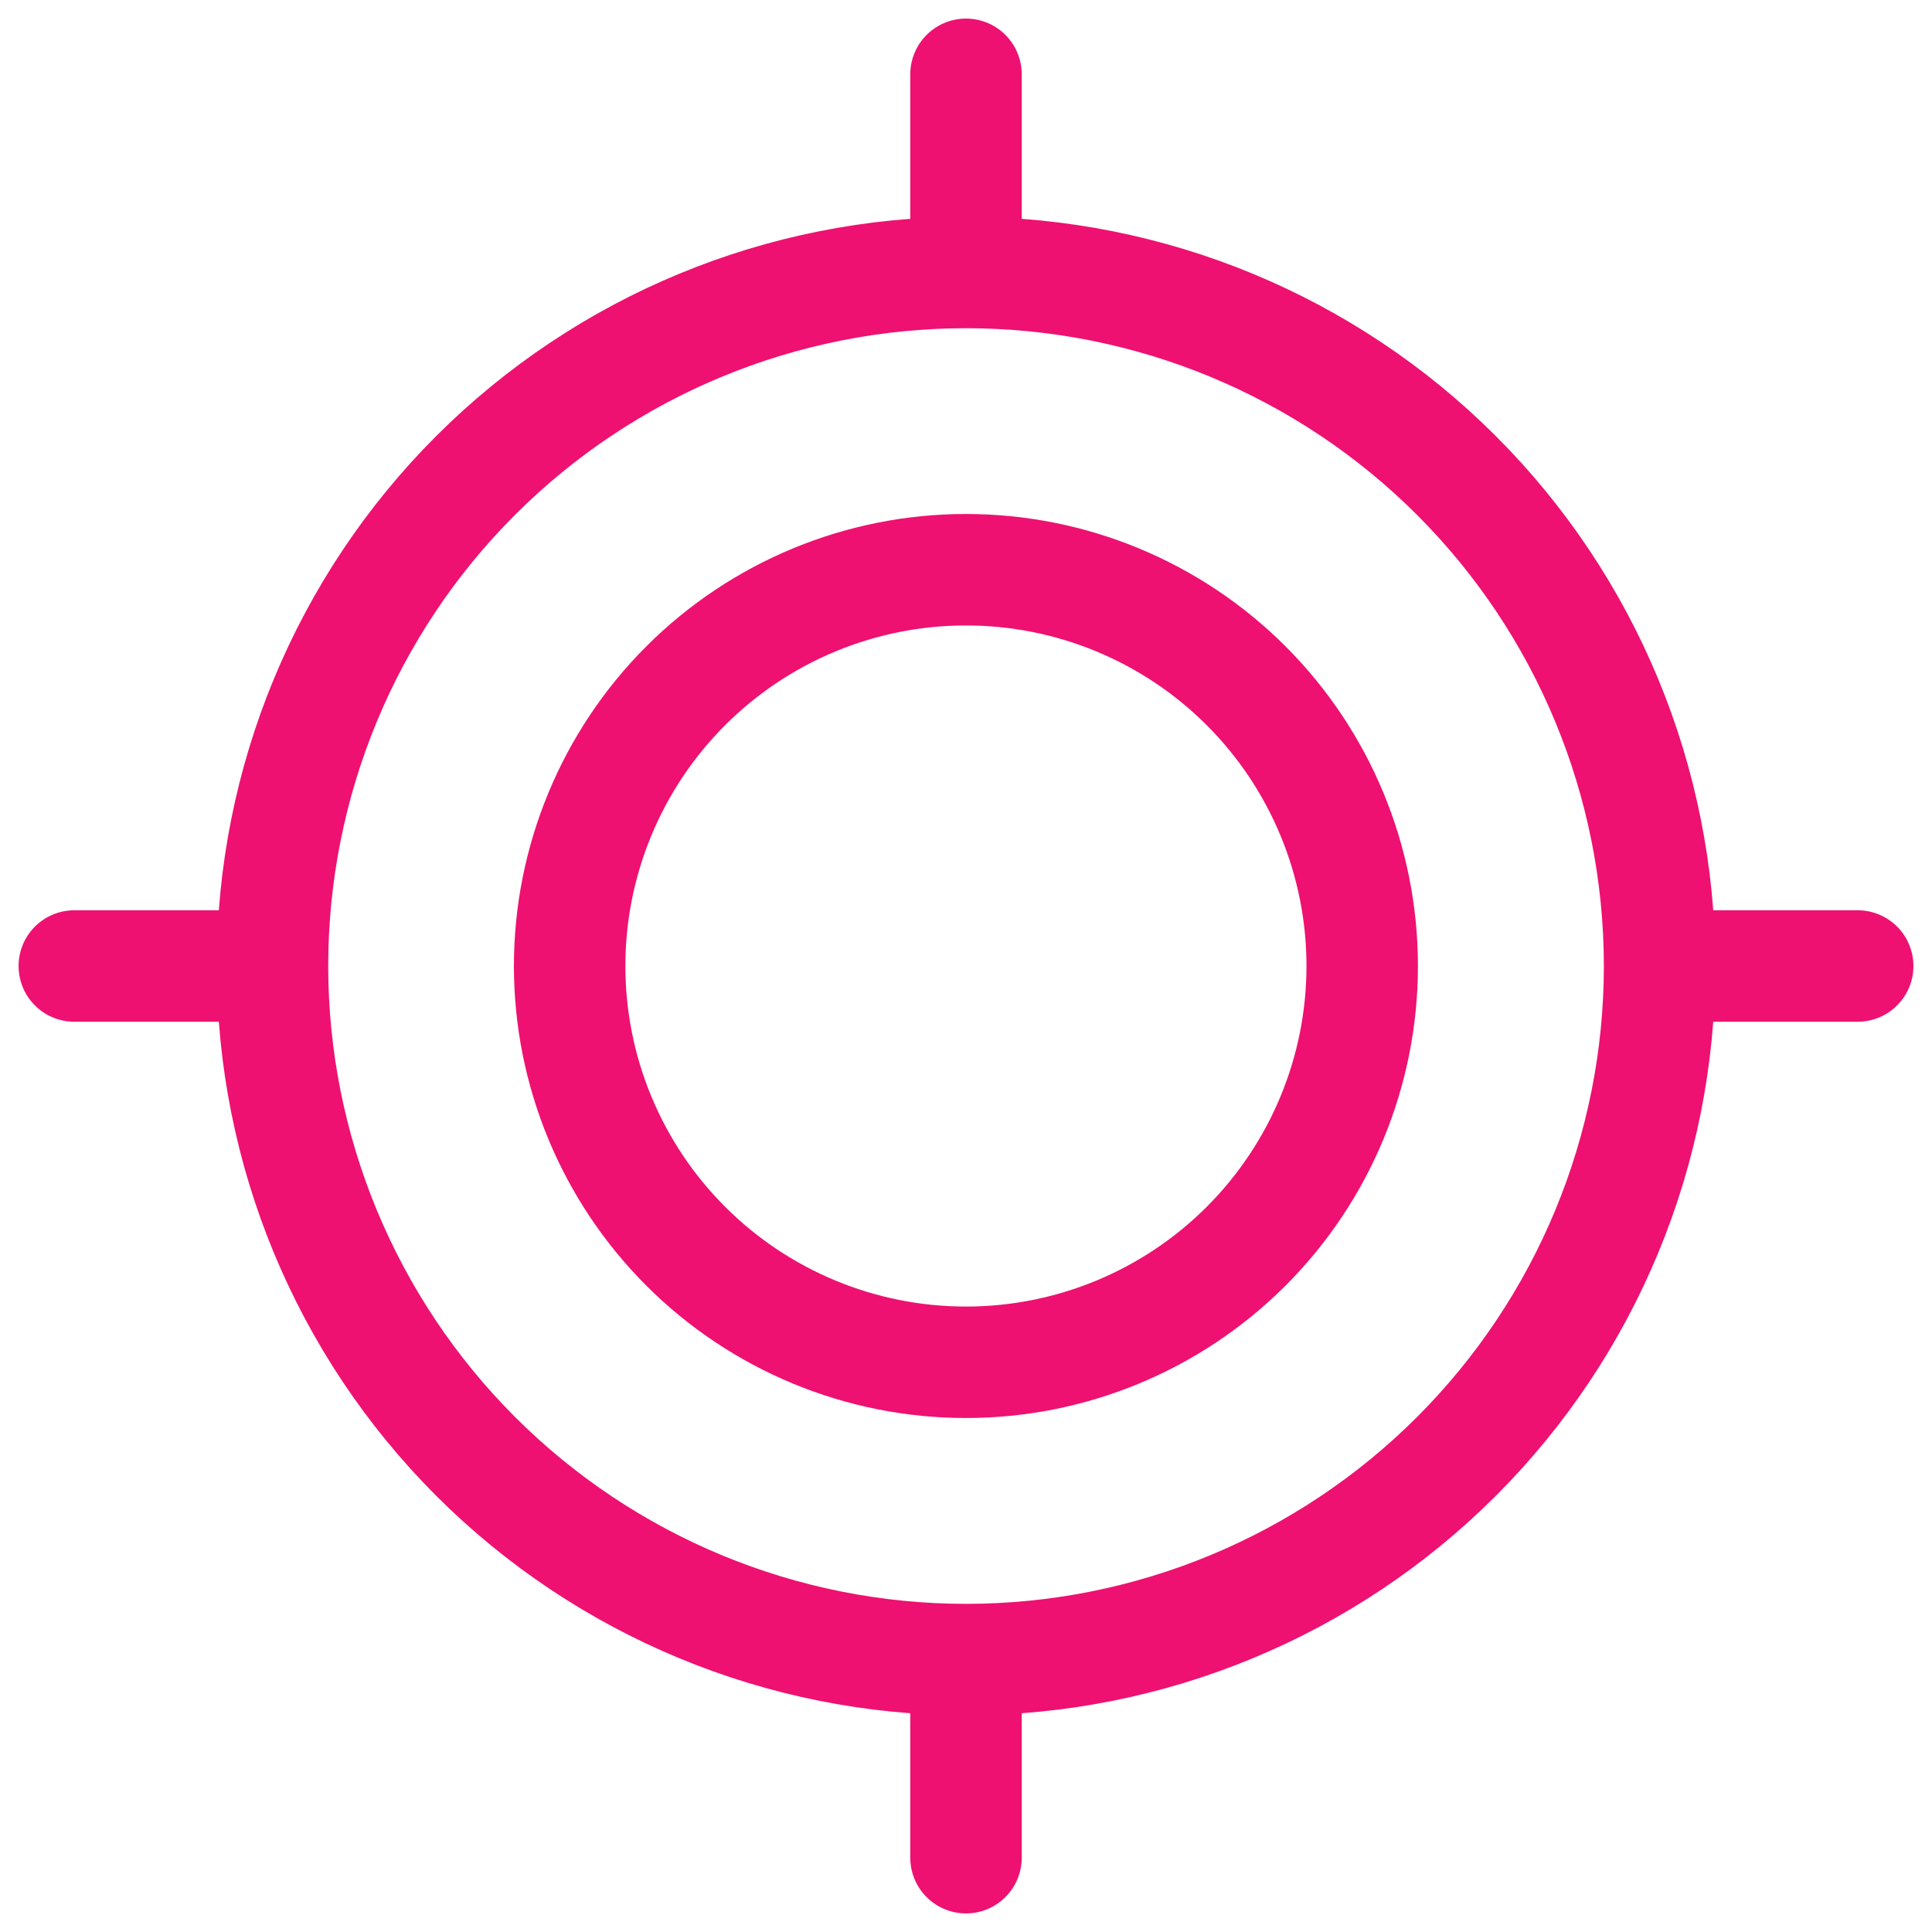 <svg width="26" height="26" viewBox="0 0 26 26" fill="none" xmlns="http://www.w3.org/2000/svg">
<path d="M25 13H22.334M22.334 13C22.334 15.476 21.351 17.849 19.6 19.6C17.85 21.35 15.476 22.334 13 22.334M22.334 13C22.334 10.524 21.351 8.15 19.6 6.399C17.85 4.649 15.476 3.667 13 3.667M13 1V3.667M13 3.667C10.525 3.667 8.151 4.649 6.4 6.399C4.65 8.149 3.667 10.523 3.667 12.999C3.667 15.474 4.65 17.848 6.4 19.599C8.151 21.349 10.525 22.334 13 22.334M1 13H3.667M13 25V22.334" stroke="#EE1171" stroke-width="1.5" stroke-miterlimit="10" stroke-linecap="round"/>
<path d="M12.999 18.333C14.414 18.333 15.77 17.771 16.77 16.771C17.77 15.771 18.332 14.415 18.332 13C18.332 11.586 17.77 10.229 16.77 9.229C15.77 8.229 14.414 7.667 12.999 7.667C11.585 7.667 10.228 8.229 9.228 9.229C8.228 10.229 7.666 11.586 7.666 13C7.666 14.415 8.228 15.771 9.228 16.771C10.228 17.771 11.585 18.333 12.999 18.333Z" stroke="#EE1171" stroke-width="1.5" stroke-miterlimit="10" stroke-linecap="round"/>
</svg>
